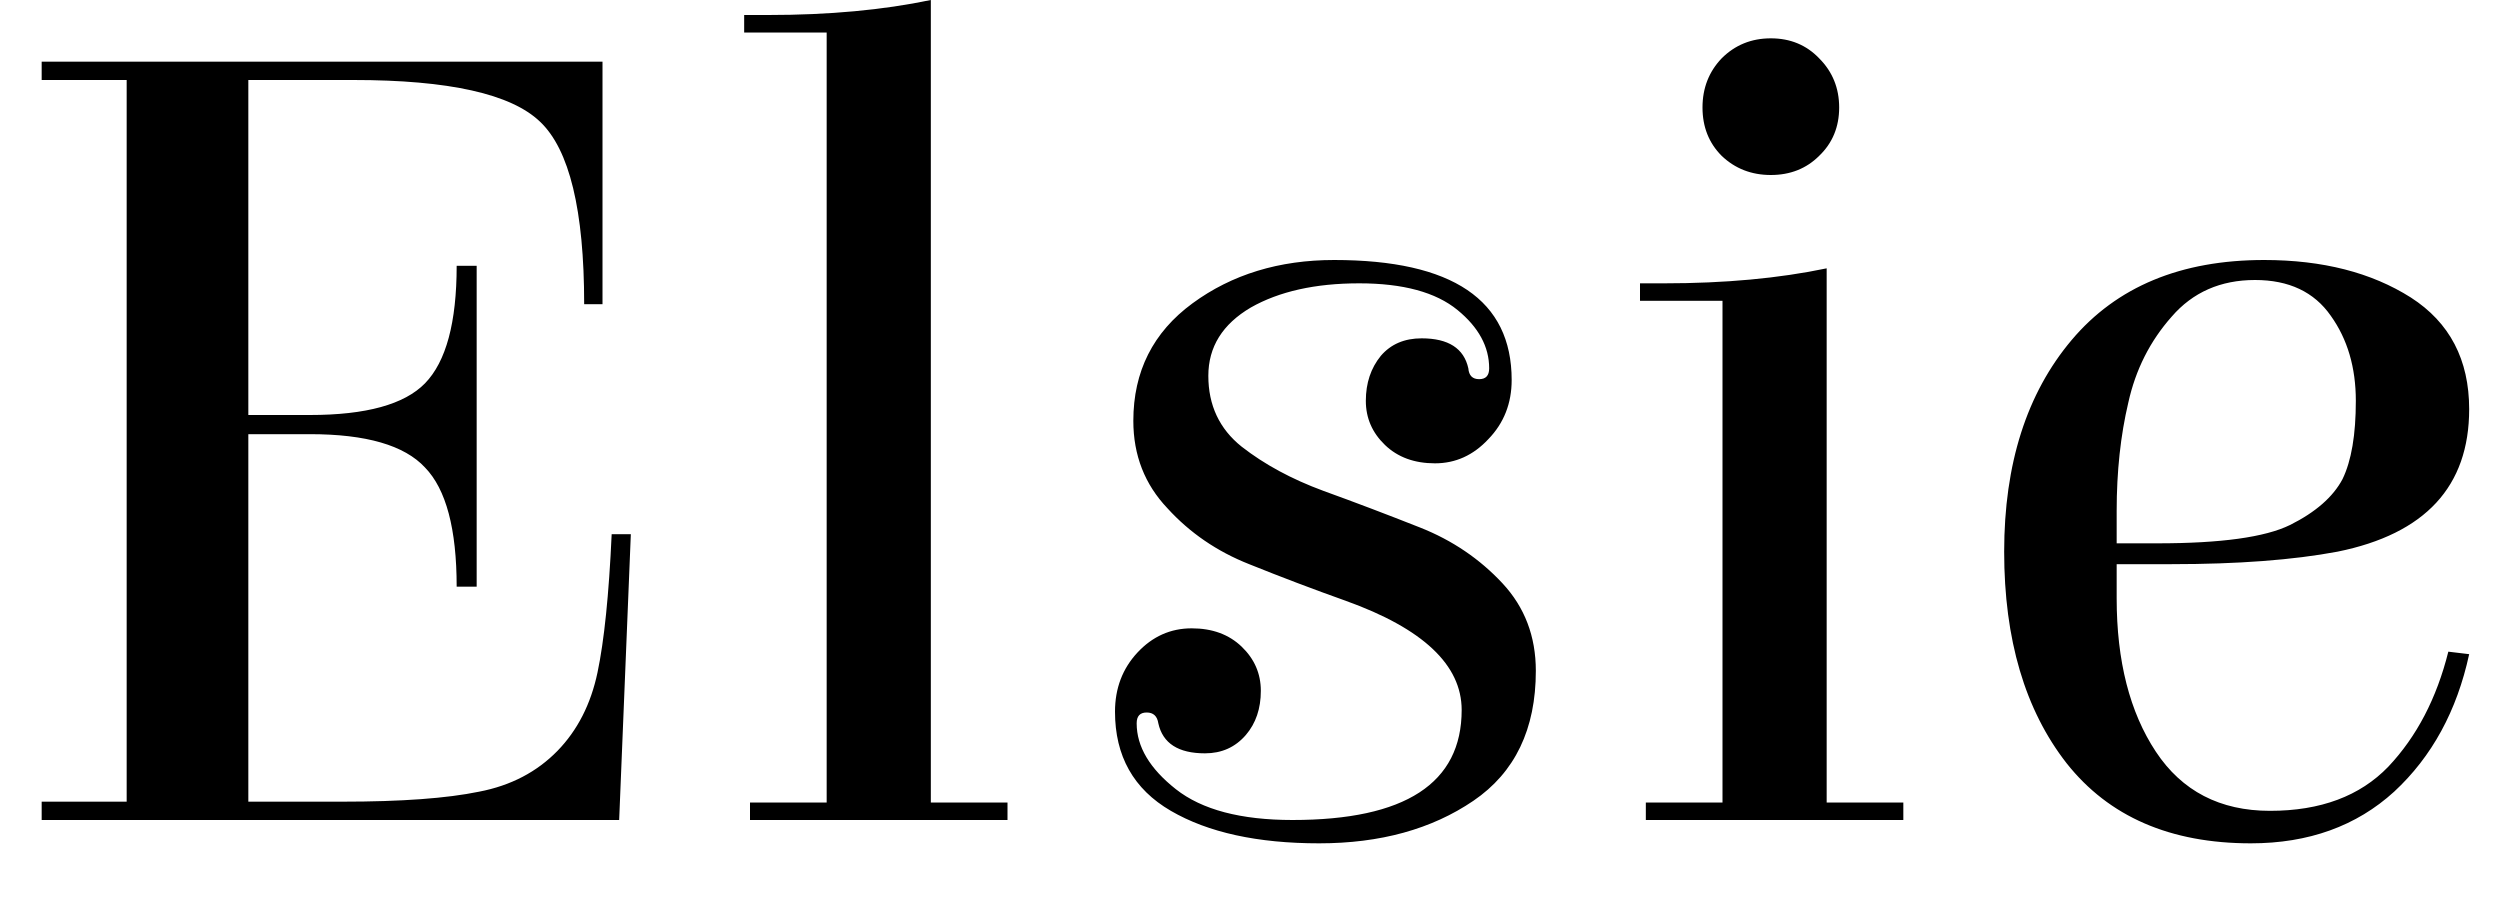 <svg width="30" height="11" viewBox="0 0 30 11" fill="none" xmlns="http://www.w3.org/2000/svg">
<path d="M7.43 9.84H0.5V9.62H1.52V0.96H0.5V0.74H7.23V3.65H7.01C7.01 2.523 6.833 1.793 6.48 1.46C6.133 1.127 5.387 0.96 4.24 0.96H2.98V4.98H3.72C4.393 4.98 4.853 4.853 5.1 4.6C5.353 4.34 5.48 3.87 5.48 3.19H5.72V7.04H5.48C5.48 6.347 5.353 5.87 5.1 5.61C4.853 5.343 4.393 5.21 3.72 5.21H2.98V9.62H4.11C4.817 9.62 5.363 9.58 5.75 9.5C6.13 9.427 6.443 9.263 6.69 9.01C6.93 8.763 7.09 8.45 7.17 8.07C7.25 7.69 7.307 7.137 7.34 6.41H7.57L7.43 9.84ZM11.17 0V9.63H12.09V9.84H9V9.63H9.92V0.39H8.93V0.18H9.22C9.947 0.18 10.597 0.12 11.17 0ZM16.01 3.12C17.43 3.12 18.14 3.6 18.14 4.56C18.14 4.84 18.047 5.077 17.86 5.27C17.68 5.463 17.467 5.56 17.22 5.56C16.973 5.56 16.773 5.487 16.62 5.34C16.467 5.193 16.39 5.017 16.39 4.81C16.39 4.597 16.45 4.417 16.57 4.27C16.69 4.13 16.853 4.06 17.06 4.06C17.38 4.06 17.567 4.18 17.62 4.42C17.627 4.507 17.67 4.55 17.75 4.55C17.83 4.55 17.87 4.507 17.87 4.42C17.87 4.16 17.743 3.927 17.49 3.72C17.23 3.507 16.837 3.4 16.31 3.4C15.783 3.4 15.35 3.497 15.01 3.69C14.67 3.89 14.5 4.163 14.5 4.51C14.5 4.863 14.633 5.147 14.9 5.36C15.173 5.573 15.5 5.75 15.88 5.89C16.267 6.03 16.653 6.177 17.04 6.33C17.427 6.483 17.757 6.707 18.03 7C18.297 7.287 18.43 7.637 18.43 8.05C18.43 8.75 18.18 9.27 17.68 9.61C17.18 9.95 16.563 10.12 15.83 10.12C15.09 10.12 14.497 9.99 14.05 9.73C13.603 9.47 13.38 9.073 13.38 8.54C13.38 8.26 13.47 8.023 13.65 7.83C13.83 7.637 14.047 7.54 14.3 7.54C14.547 7.54 14.747 7.613 14.9 7.76C15.053 7.907 15.13 8.083 15.13 8.29C15.13 8.503 15.07 8.68 14.95 8.82C14.823 8.967 14.66 9.04 14.46 9.04C14.14 9.04 13.953 8.92 13.9 8.68C13.887 8.593 13.84 8.55 13.76 8.55C13.68 8.55 13.64 8.593 13.64 8.68C13.64 8.96 13.797 9.223 14.11 9.47C14.423 9.717 14.89 9.84 15.51 9.84C16.863 9.84 17.54 9.4 17.54 8.52C17.54 7.98 17.077 7.543 16.15 7.21C15.757 7.07 15.37 6.923 14.99 6.77C14.603 6.617 14.277 6.393 14.01 6.1C13.737 5.813 13.6 5.463 13.6 5.05C13.6 4.457 13.837 3.987 14.31 3.64C14.783 3.293 15.35 3.12 16.01 3.12ZM21.92 3.22V9.63H22.84V9.84H19.75V9.63H20.67V3.61H19.68V3.4H19.97C20.697 3.4 21.347 3.34 21.92 3.22ZM20.66 1.87C20.507 1.717 20.43 1.523 20.43 1.29C20.43 1.057 20.507 0.86 20.66 0.7C20.82 0.54 21.017 0.46 21.25 0.46C21.483 0.46 21.677 0.54 21.83 0.7C21.99 0.86 22.07 1.057 22.07 1.29C22.07 1.523 21.99 1.717 21.83 1.87C21.677 2.023 21.483 2.1 21.25 2.1C21.017 2.1 20.82 2.023 20.66 1.87ZM27.17 3.12C27.87 3.12 28.457 3.27 28.93 3.57C29.397 3.87 29.63 4.317 29.63 4.91C29.63 5.837 29.103 6.407 28.05 6.62C27.517 6.72 26.853 6.77 26.06 6.77H25.4V7.18C25.4 7.933 25.557 8.547 25.87 9.02C26.183 9.493 26.64 9.73 27.24 9.73C27.847 9.73 28.32 9.553 28.66 9.2C29 8.84 29.24 8.38 29.38 7.82L29.63 7.85C29.483 8.53 29.183 9.08 28.73 9.5C28.277 9.913 27.703 10.12 27.01 10.12C26.043 10.12 25.307 9.8 24.8 9.16C24.3 8.52 24.05 7.673 24.05 6.62C24.05 5.567 24.32 4.72 24.86 4.08C25.4 3.44 26.17 3.12 27.17 3.12ZM25.4 6.13V6.52H25.89C26.65 6.52 27.18 6.447 27.48 6.3C27.787 6.147 27.997 5.963 28.11 5.75C28.217 5.53 28.27 5.217 28.27 4.81C28.27 4.41 28.17 4.07 27.97 3.79C27.77 3.503 27.467 3.36 27.06 3.36C26.647 3.36 26.313 3.507 26.06 3.8C25.8 4.093 25.627 4.437 25.54 4.83C25.447 5.223 25.4 5.657 25.4 6.13Z" fill="black"/>
</svg>
